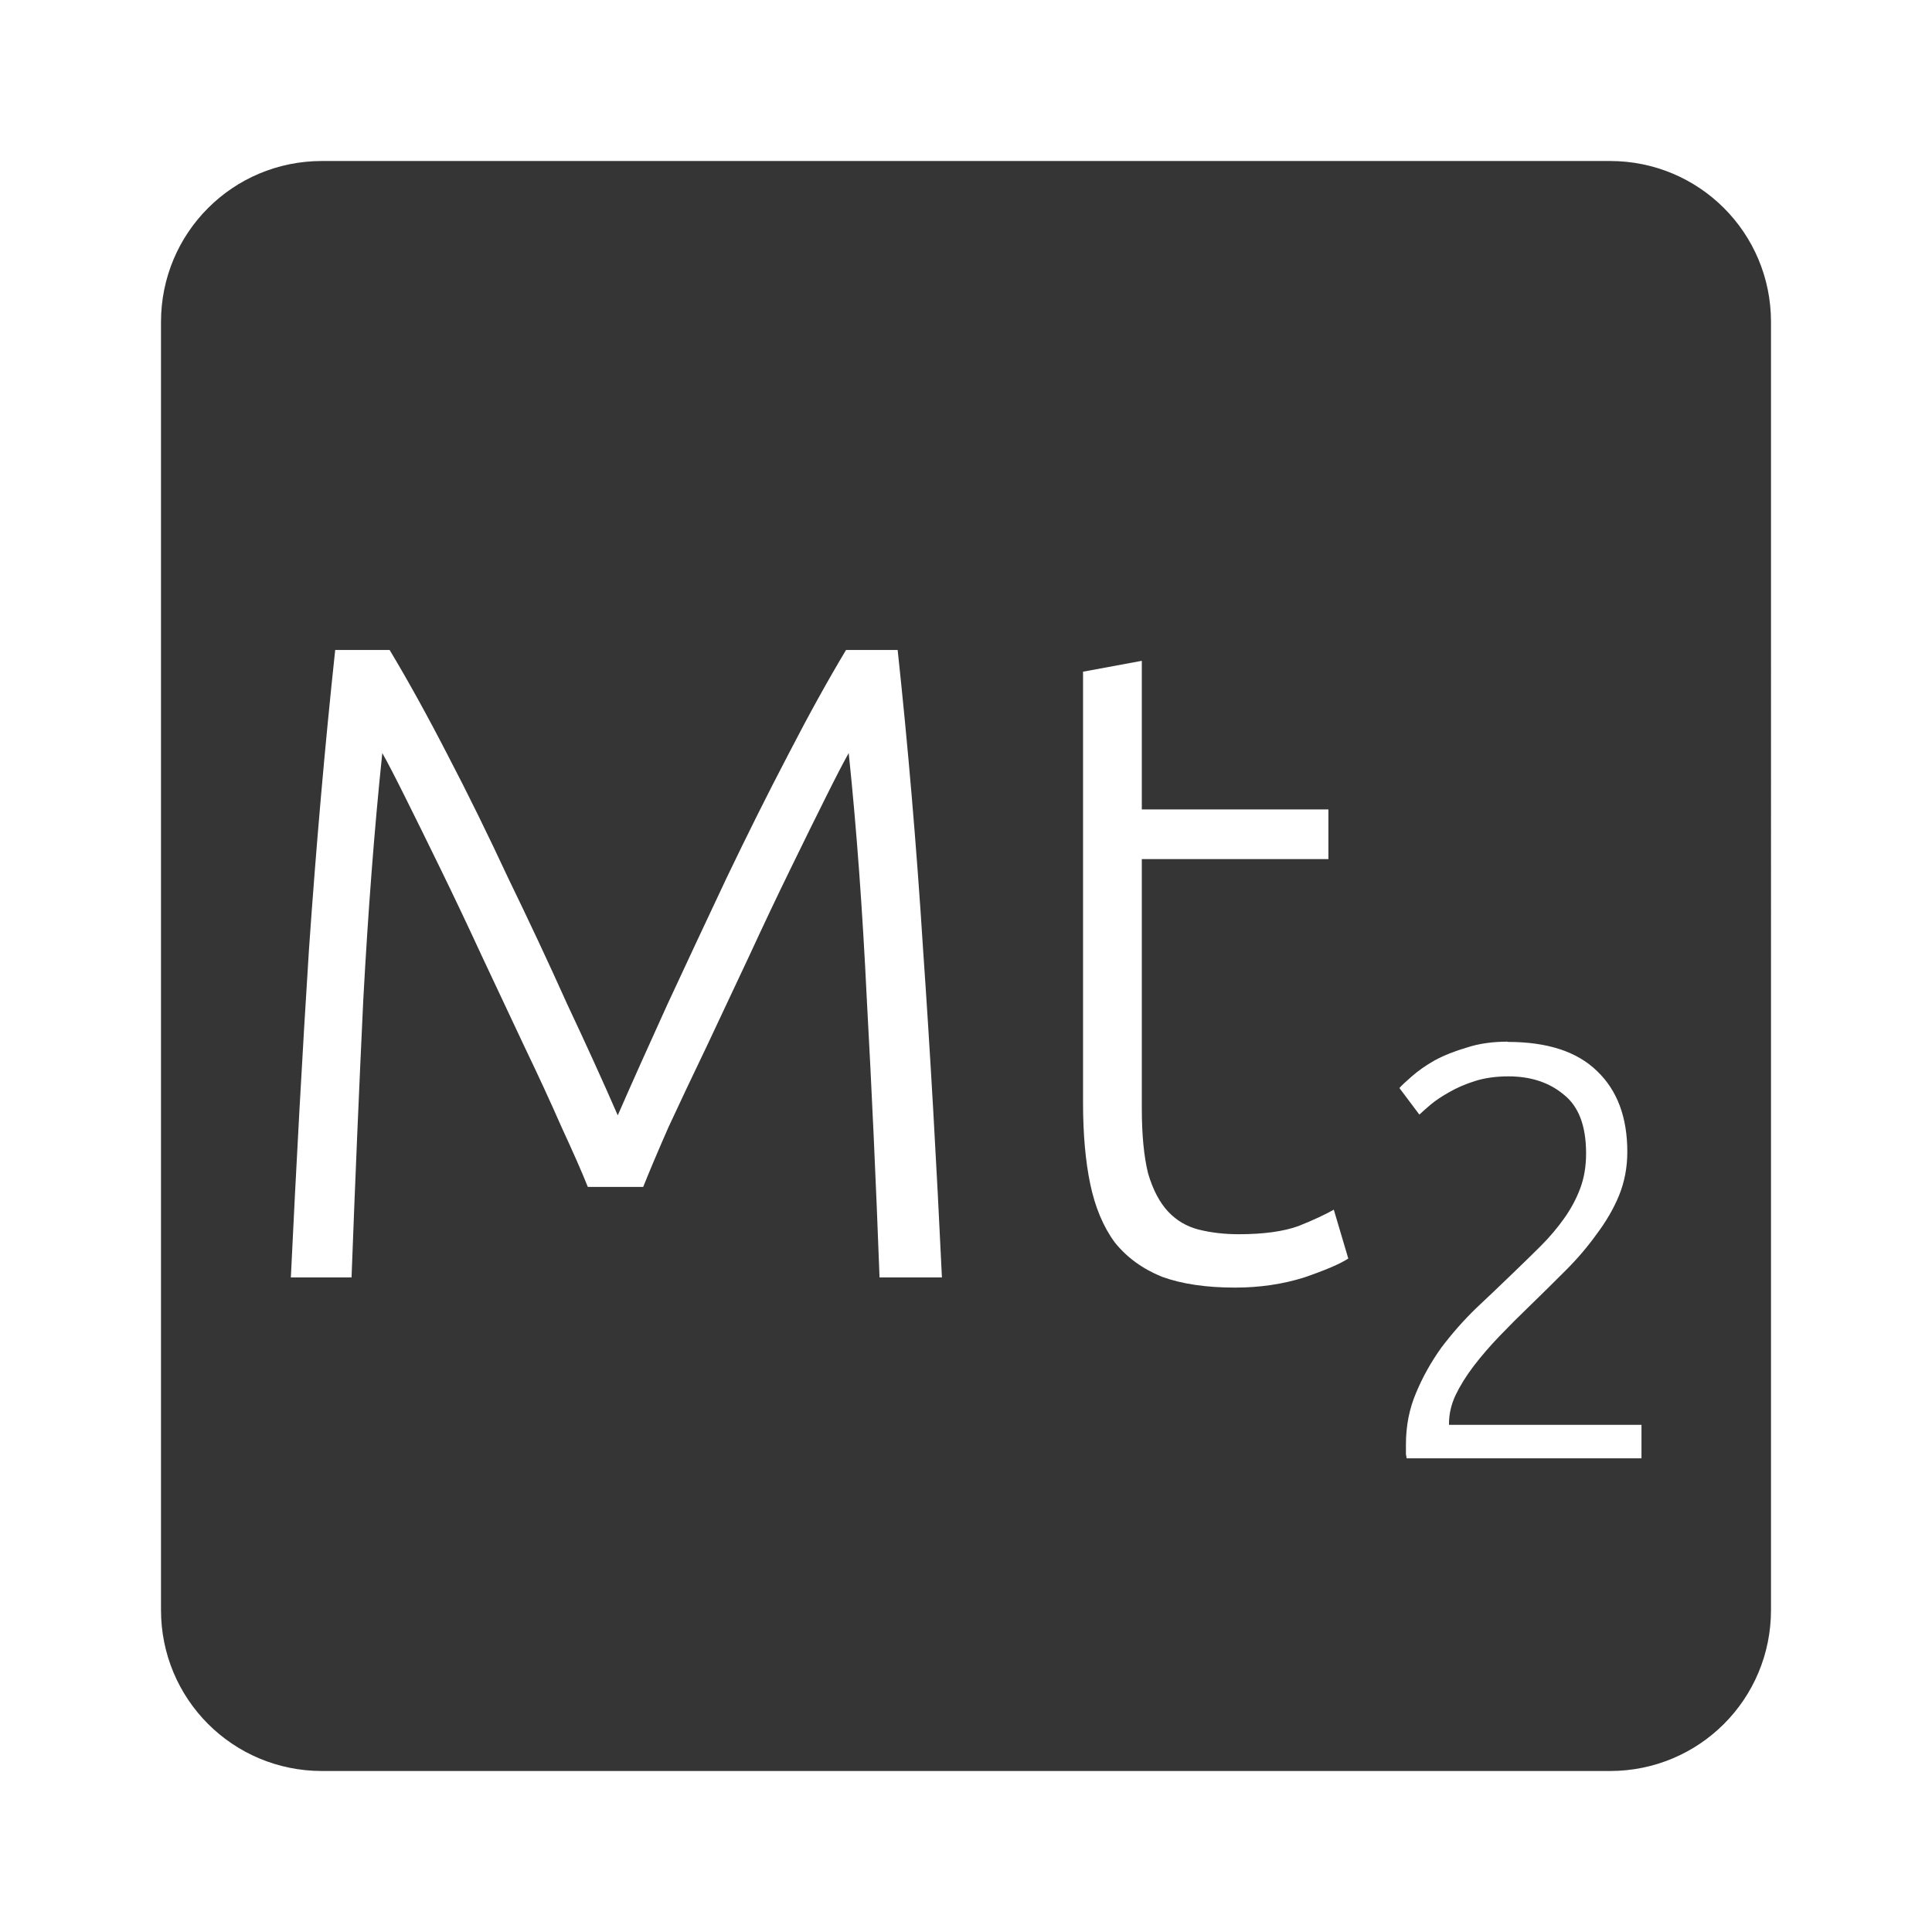 <svg xmlns="http://www.w3.org/2000/svg" viewBox="0 0 24 24">
 <path d="M 4,2 C 2.892,2 2,2.892 2,4 l 0,16 c 0,1.108 0.892,2 2,2 l 16,0 c 1.108,0 2,-0.892 2,-2 L 22,4 C 22,2.892 21.108,2 20,2 L 4,2 Z m 0.164,6.074 0.676,0 c 0.225,0.375 0.466,0.81 0.721,1.305 0.255,0.488 0.504,0.997 0.752,1.529 0.255,0.525 0.5,1.047 0.732,1.564 0.24,0.51 0.449,0.97 0.629,1.383 0.18,-0.412 0.387,-0.873 0.619,-1.383 0.24,-0.518 0.485,-1.039 0.732,-1.564 C 9.28,10.376 9.534,9.866 9.789,9.379 10.044,8.884 10.285,8.449 10.51,8.074 l 0.641,0 c 0.127,1.185 0.234,2.425 0.316,3.723 0.09,1.297 0.167,2.655 0.234,4.072 l -0.775,0 c -0.045,-1.208 -0.098,-2.358 -0.158,-3.453 -0.053,-1.103 -0.127,-2.123 -0.225,-3.061 -0.06,0.105 -0.154,0.286 -0.281,0.541 -0.128,0.255 -0.273,0.551 -0.438,0.889 -0.165,0.337 -0.338,0.702 -0.518,1.092 -0.18,0.383 -0.357,0.758 -0.529,1.125 -0.173,0.36 -0.33,0.692 -0.473,1 -0.135,0.307 -0.239,0.555 -0.314,0.742 l -0.688,0 C 7.227,14.556 7.118,14.309 6.976,14.002 6.841,13.694 6.688,13.362 6.515,13.002 6.342,12.635 6.166,12.26 5.986,11.877 5.806,11.487 5.633,11.123 5.468,10.785 5.303,10.448 5.158,10.151 5.03,9.896 4.903,9.641 4.809,9.46 4.749,9.355 4.651,10.293 4.573,11.313 4.513,12.416 4.461,13.511 4.412,14.662 4.367,15.869 l -0.754,0 C 3.681,14.451 3.755,13.094 3.838,11.797 3.928,10.499 4.037,9.259 4.164,8.074 Z m 10.02,0.135 0,1.846 2.318,0 0,0.617 -2.318,0 0,3.094 c 0,0.33 0.026,0.601 0.078,0.811 0.06,0.203 0.143,0.36 0.248,0.473 0.105,0.112 0.233,0.187 0.383,0.225 0.15,0.037 0.314,0.057 0.494,0.057 0.308,0 0.557,-0.034 0.744,-0.102 0.188,-0.075 0.332,-0.143 0.438,-0.203 l 0.18,0.607 c -0.105,0.068 -0.288,0.146 -0.551,0.236 -0.262,0.082 -0.548,0.125 -0.855,0.125 -0.36,0 -0.663,-0.045 -0.91,-0.135 -0.24,-0.098 -0.436,-0.24 -0.586,-0.428 -0.143,-0.195 -0.243,-0.436 -0.303,-0.721 -0.06,-0.285 -0.09,-0.622 -0.09,-1.012 l 0,-5.355 0.73,-0.135 z m 4.547,4.734 c 0.492,0 0.863,0.121 1.111,0.365 0.249,0.239 0.373,0.573 0.373,1 0,0.19 -0.033,0.37 -0.102,0.541 -0.068,0.166 -0.162,0.326 -0.279,0.482 -0.112,0.156 -0.24,0.307 -0.387,0.453 -0.146,0.146 -0.294,0.293 -0.445,0.439 -0.127,0.122 -0.251,0.246 -0.373,0.373 -0.117,0.122 -0.225,0.246 -0.322,0.373 -0.093,0.122 -0.168,0.243 -0.227,0.365 C 18.026,17.451 18,17.569 18,17.686 l 0,0.014 2.391,0 0,0.416 -2.918,0 c 0,-0.01 -0.003,-0.026 -0.008,-0.051 l 0,-0.123 c 0,-0.229 0.042,-0.442 0.125,-0.637 0.083,-0.2 0.188,-0.387 0.314,-0.563 0.132,-0.175 0.276,-0.339 0.432,-0.49 0.161,-0.151 0.315,-0.298 0.461,-0.439 0.122,-0.117 0.236,-0.229 0.344,-0.336 0.112,-0.112 0.208,-0.227 0.291,-0.344 0.083,-0.117 0.15,-0.241 0.199,-0.373 0.049,-0.132 0.072,-0.276 0.072,-0.432 0,-0.341 -0.092,-0.584 -0.277,-0.73 -0.18,-0.151 -0.41,-0.227 -0.688,-0.227 -0.156,0 -0.296,0.02 -0.418,0.059 -0.122,0.039 -0.228,0.085 -0.32,0.139 -0.088,0.049 -0.163,0.099 -0.227,0.152 -0.063,0.054 -0.111,0.096 -0.141,0.125 l -0.248,-0.33 c 0.029,-0.034 0.081,-0.081 0.154,-0.145 0.078,-0.068 0.173,-0.136 0.285,-0.199 0.117,-0.063 0.251,-0.116 0.402,-0.16 0.151,-0.049 0.319,-0.072 0.504,-0.072 z" style="fill:#353535;fill-opacity:1"/>
</svg>
